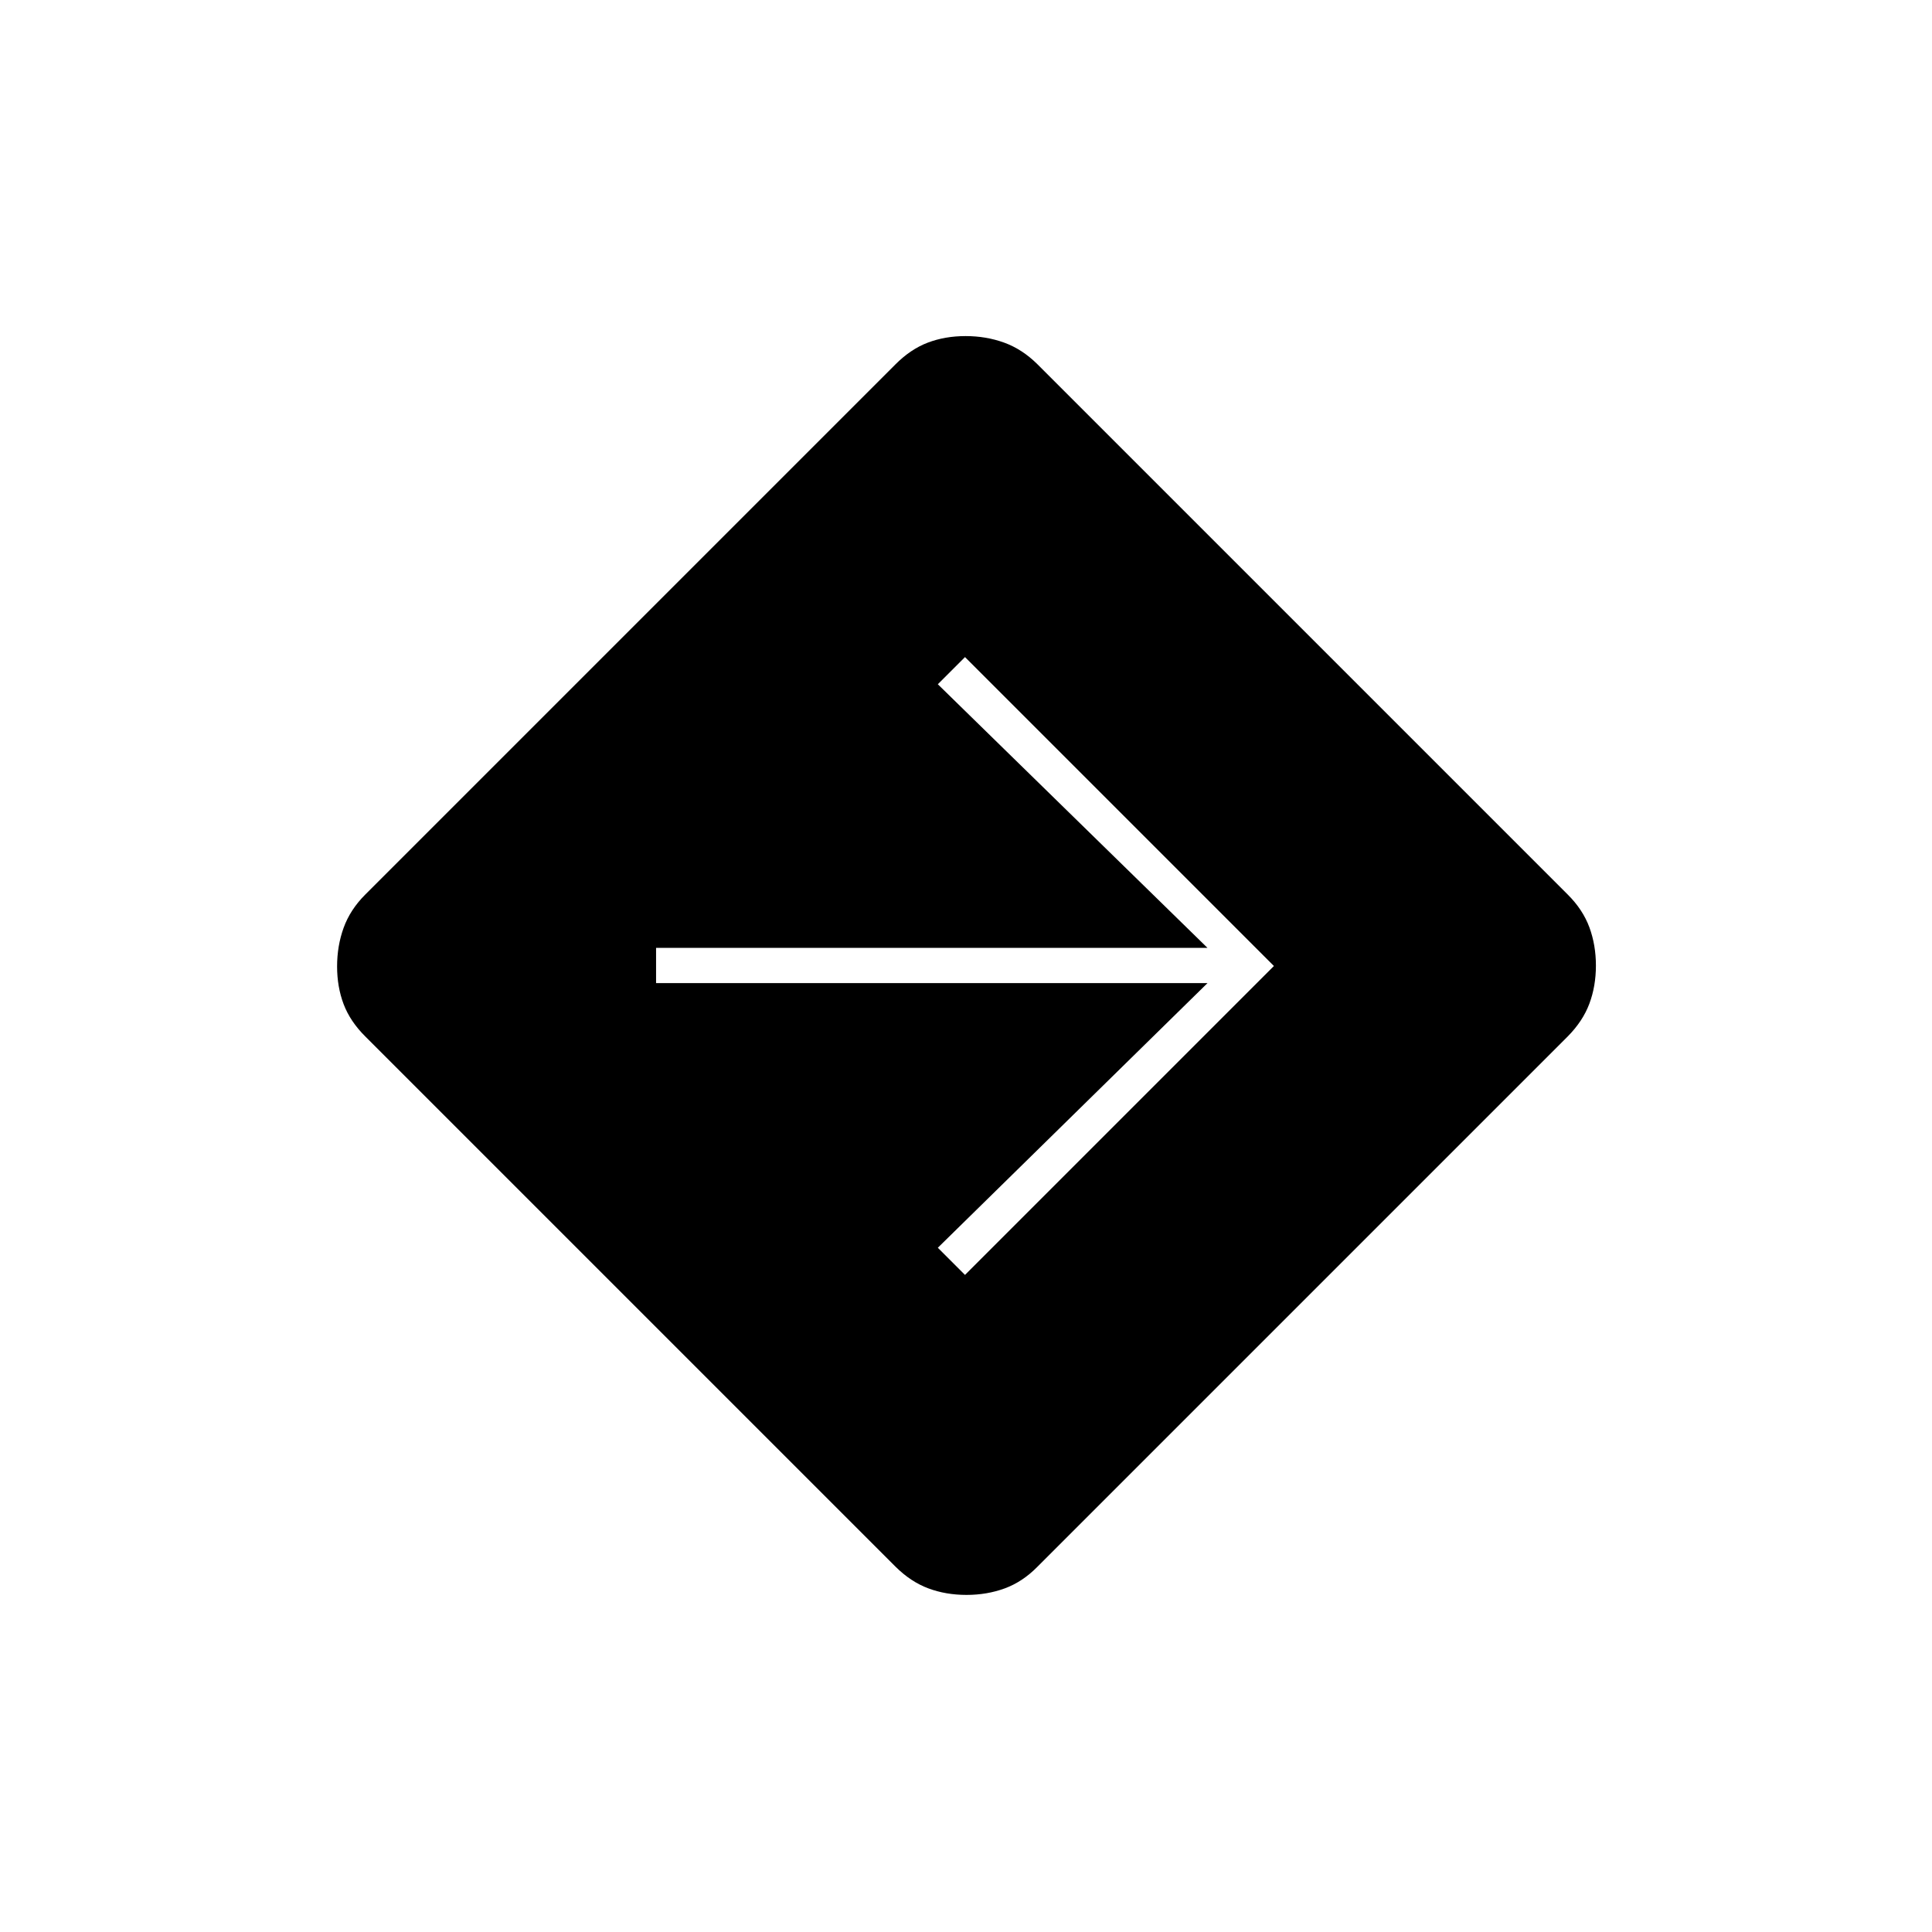 <svg xmlns="http://www.w3.org/2000/svg" height="20" viewBox="0 -960 960 960" width="20"><path d="M480.23-167.5q-10.23 0-18.94-3.25Q452.57-174 445-181.5L181.5-445q-7.5-7.46-10.75-16.02-3.25-8.57-3.25-18.77 0-10.21 3.25-19.2 3.25-9 10.75-16.51l263.41-263.41q7.55-7.59 16.11-10.84 8.57-3.25 18.77-3.25 10.21 0 19.17 3.25 8.97 3.25 16.54 10.75L779-515.5q7.5 7.46 10.75 16.27 3.25 8.82 3.25 19.02 0 10.21-3.25 18.92-3.25 8.72-10.84 16.38L515.5-181.5q-7.38 7.5-16.21 10.75-8.84 3.25-19.06 3.25Zm-.73-159L633-480 479.5-633.5 466-620l134 131H326v17.5h274L466-340l13.5 13.5Z"/></svg>